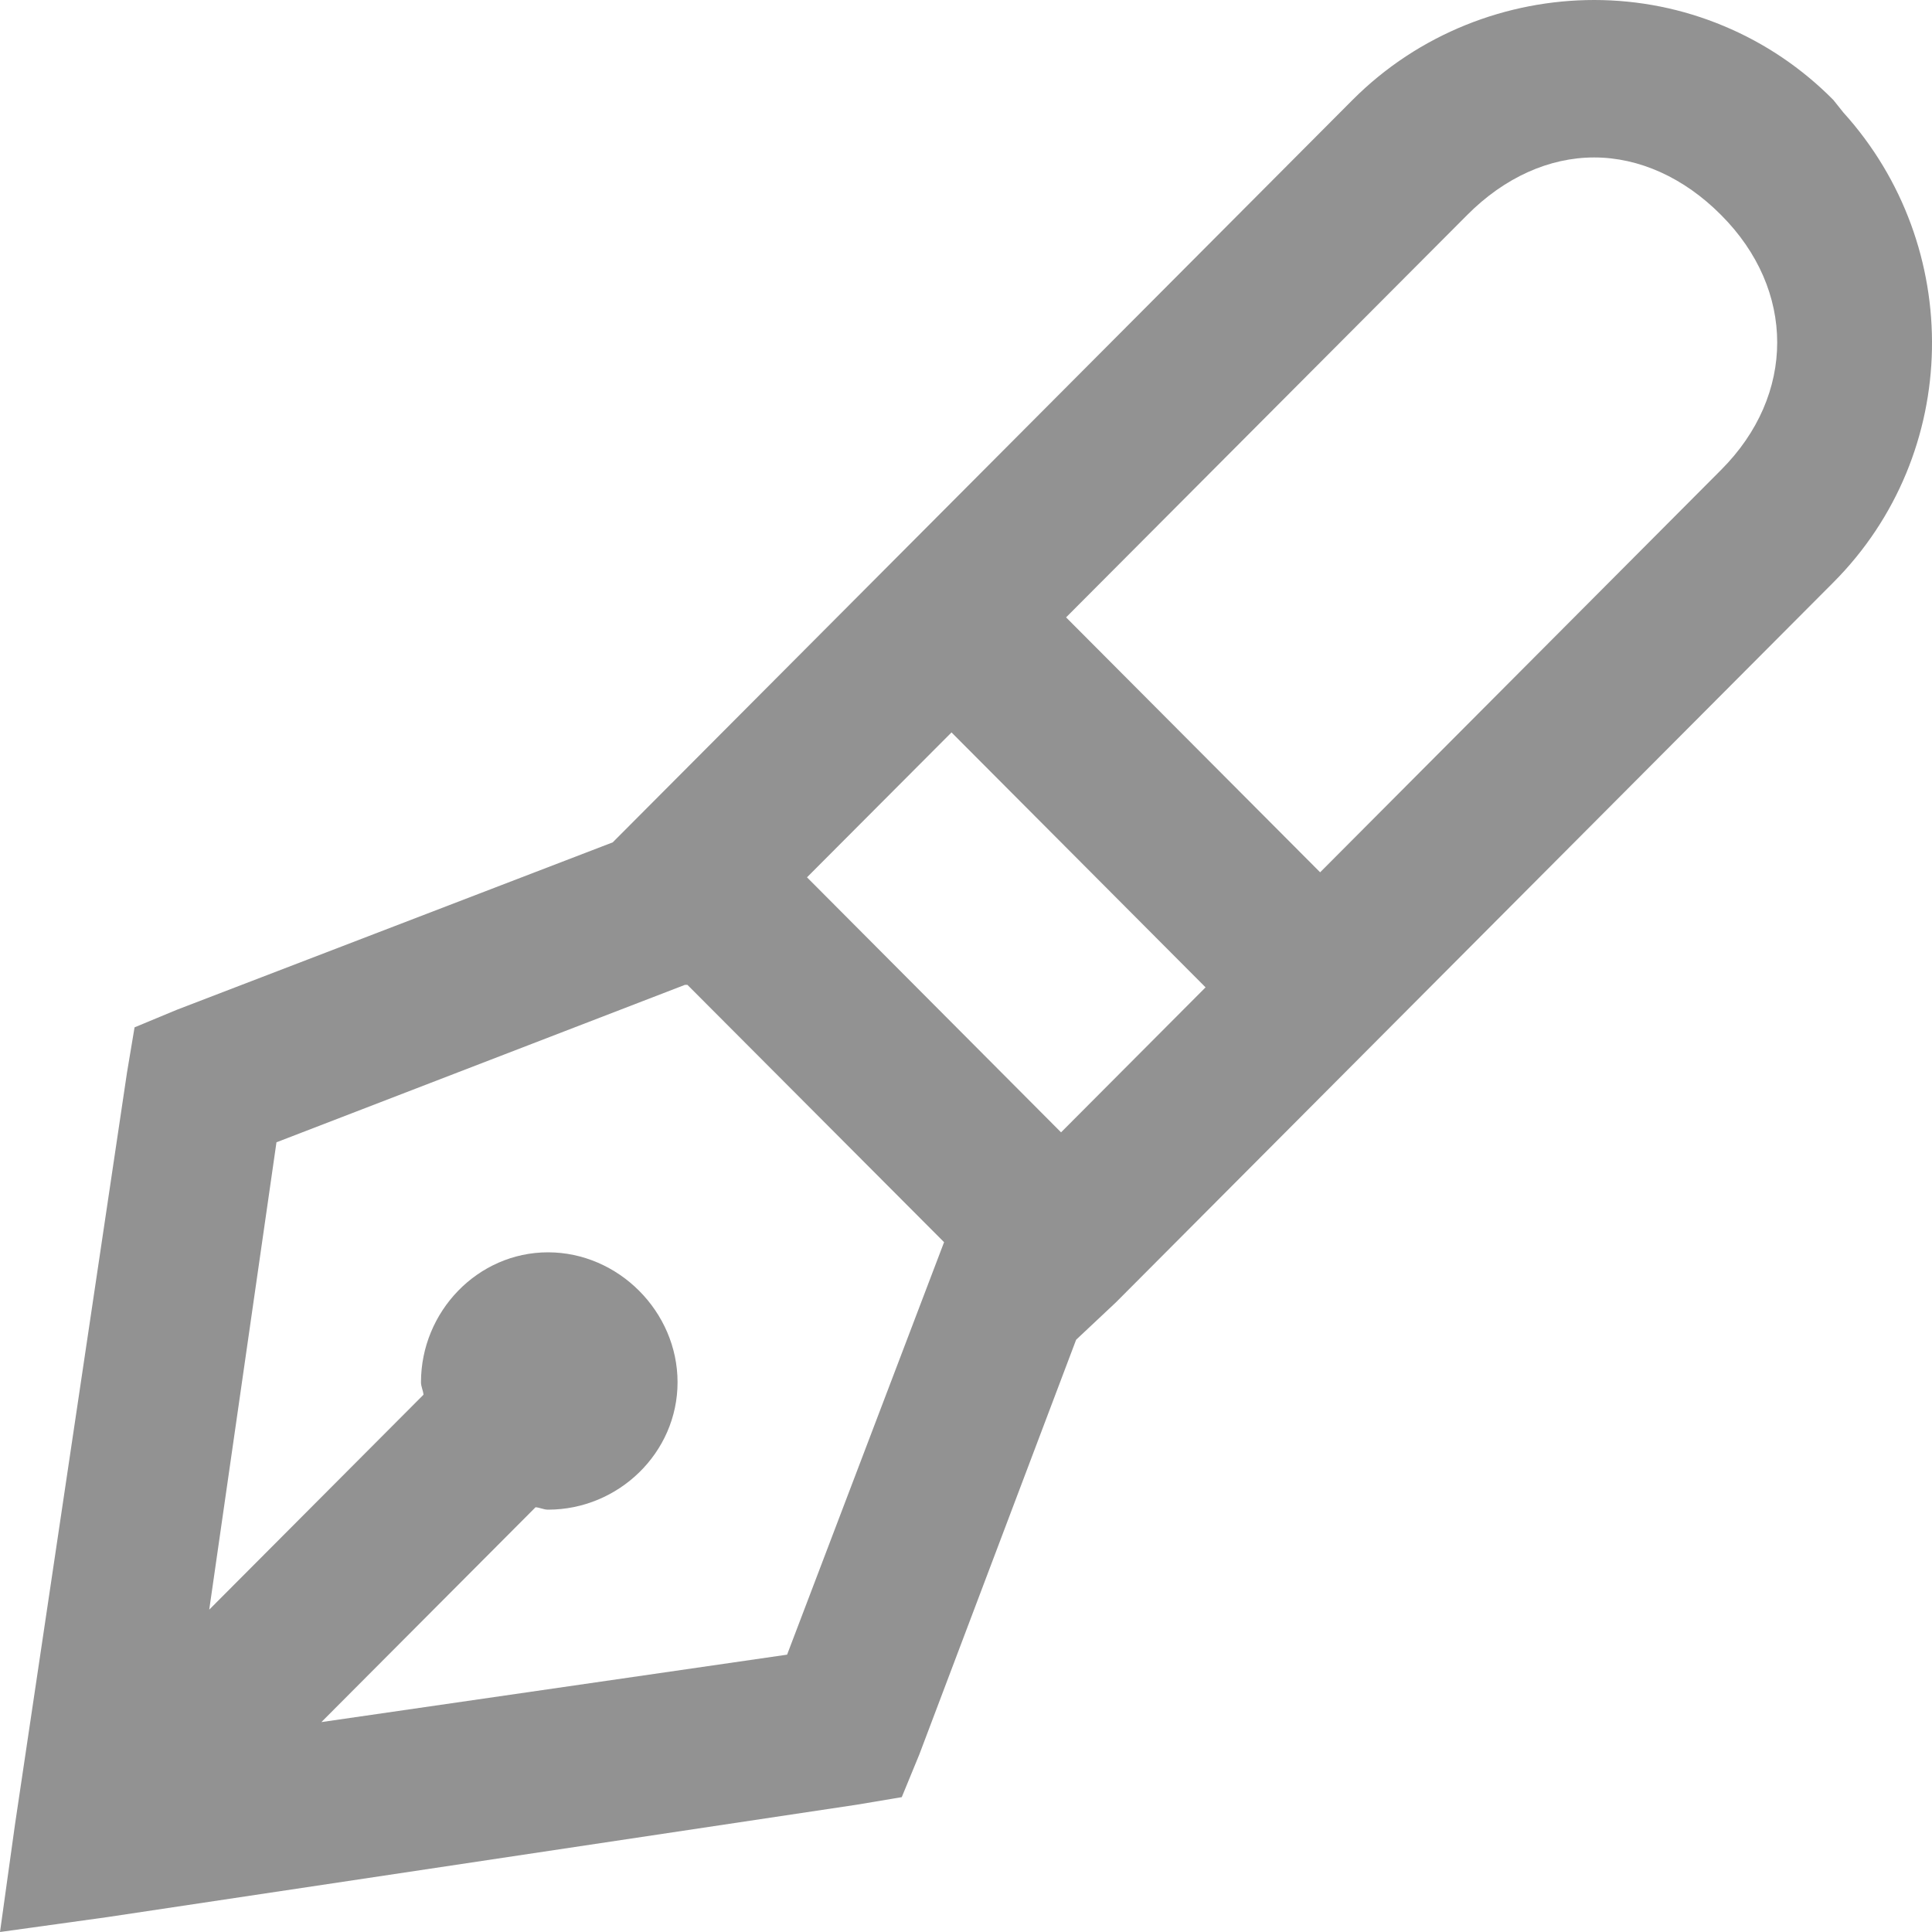 <svg width="20" height="20" viewBox="0 0 20 20" fill="none" xmlns="http://www.w3.org/2000/svg">
<g clip-path="url(#clip0_1346_78110)">
<path d="M16.503 2.72514e-07C15.603 2.72514e-07 14.688 0.346 14.001 1.035L6.343 8.72L1.831 10.453L1.393 10.635L1.315 11.101L0.155 18.888L0 20L1.11 19.846L8.871 18.682L9.335 18.604L9.516 18.164L11.14 13.869L11.553 13.481L18.979 6.029C20.31 4.693 20.335 2.549 19.082 1.164L18.979 1.035C18.655 0.707 18.269 0.446 17.844 0.269C17.419 0.091 16.964 -0 16.503 2.72514e-07H16.503ZM16.503 1.63C16.966 1.63 17.431 1.837 17.817 2.226C18.591 3.001 18.591 4.089 17.817 4.864L13.666 9.03L11.036 6.391L15.188 2.226C15.574 1.837 16.038 1.63 16.502 1.63H16.503ZM9.85 7.582L12.48 10.221L10.984 11.722L8.354 9.082L9.85 7.582ZM7.091 10.195H7.116L9.773 12.859L8.148 17.129L3.327 17.827L5.544 15.603C5.589 15.606 5.628 15.628 5.673 15.628C6.401 15.628 7.014 15.04 7.014 14.309C7.014 13.578 6.401 12.964 5.673 12.964C4.945 12.964 4.358 13.578 4.358 14.309C4.358 14.354 4.38 14.393 4.384 14.438L2.166 16.663L2.862 11.825L7.091 10.195Z" fill="#929292"/>
</g>
<defs>
<clipPath id="clip0_1346_78110">
<rect width="20" height="20" fill="white"/>
</clipPath>
</defs>
</svg>
